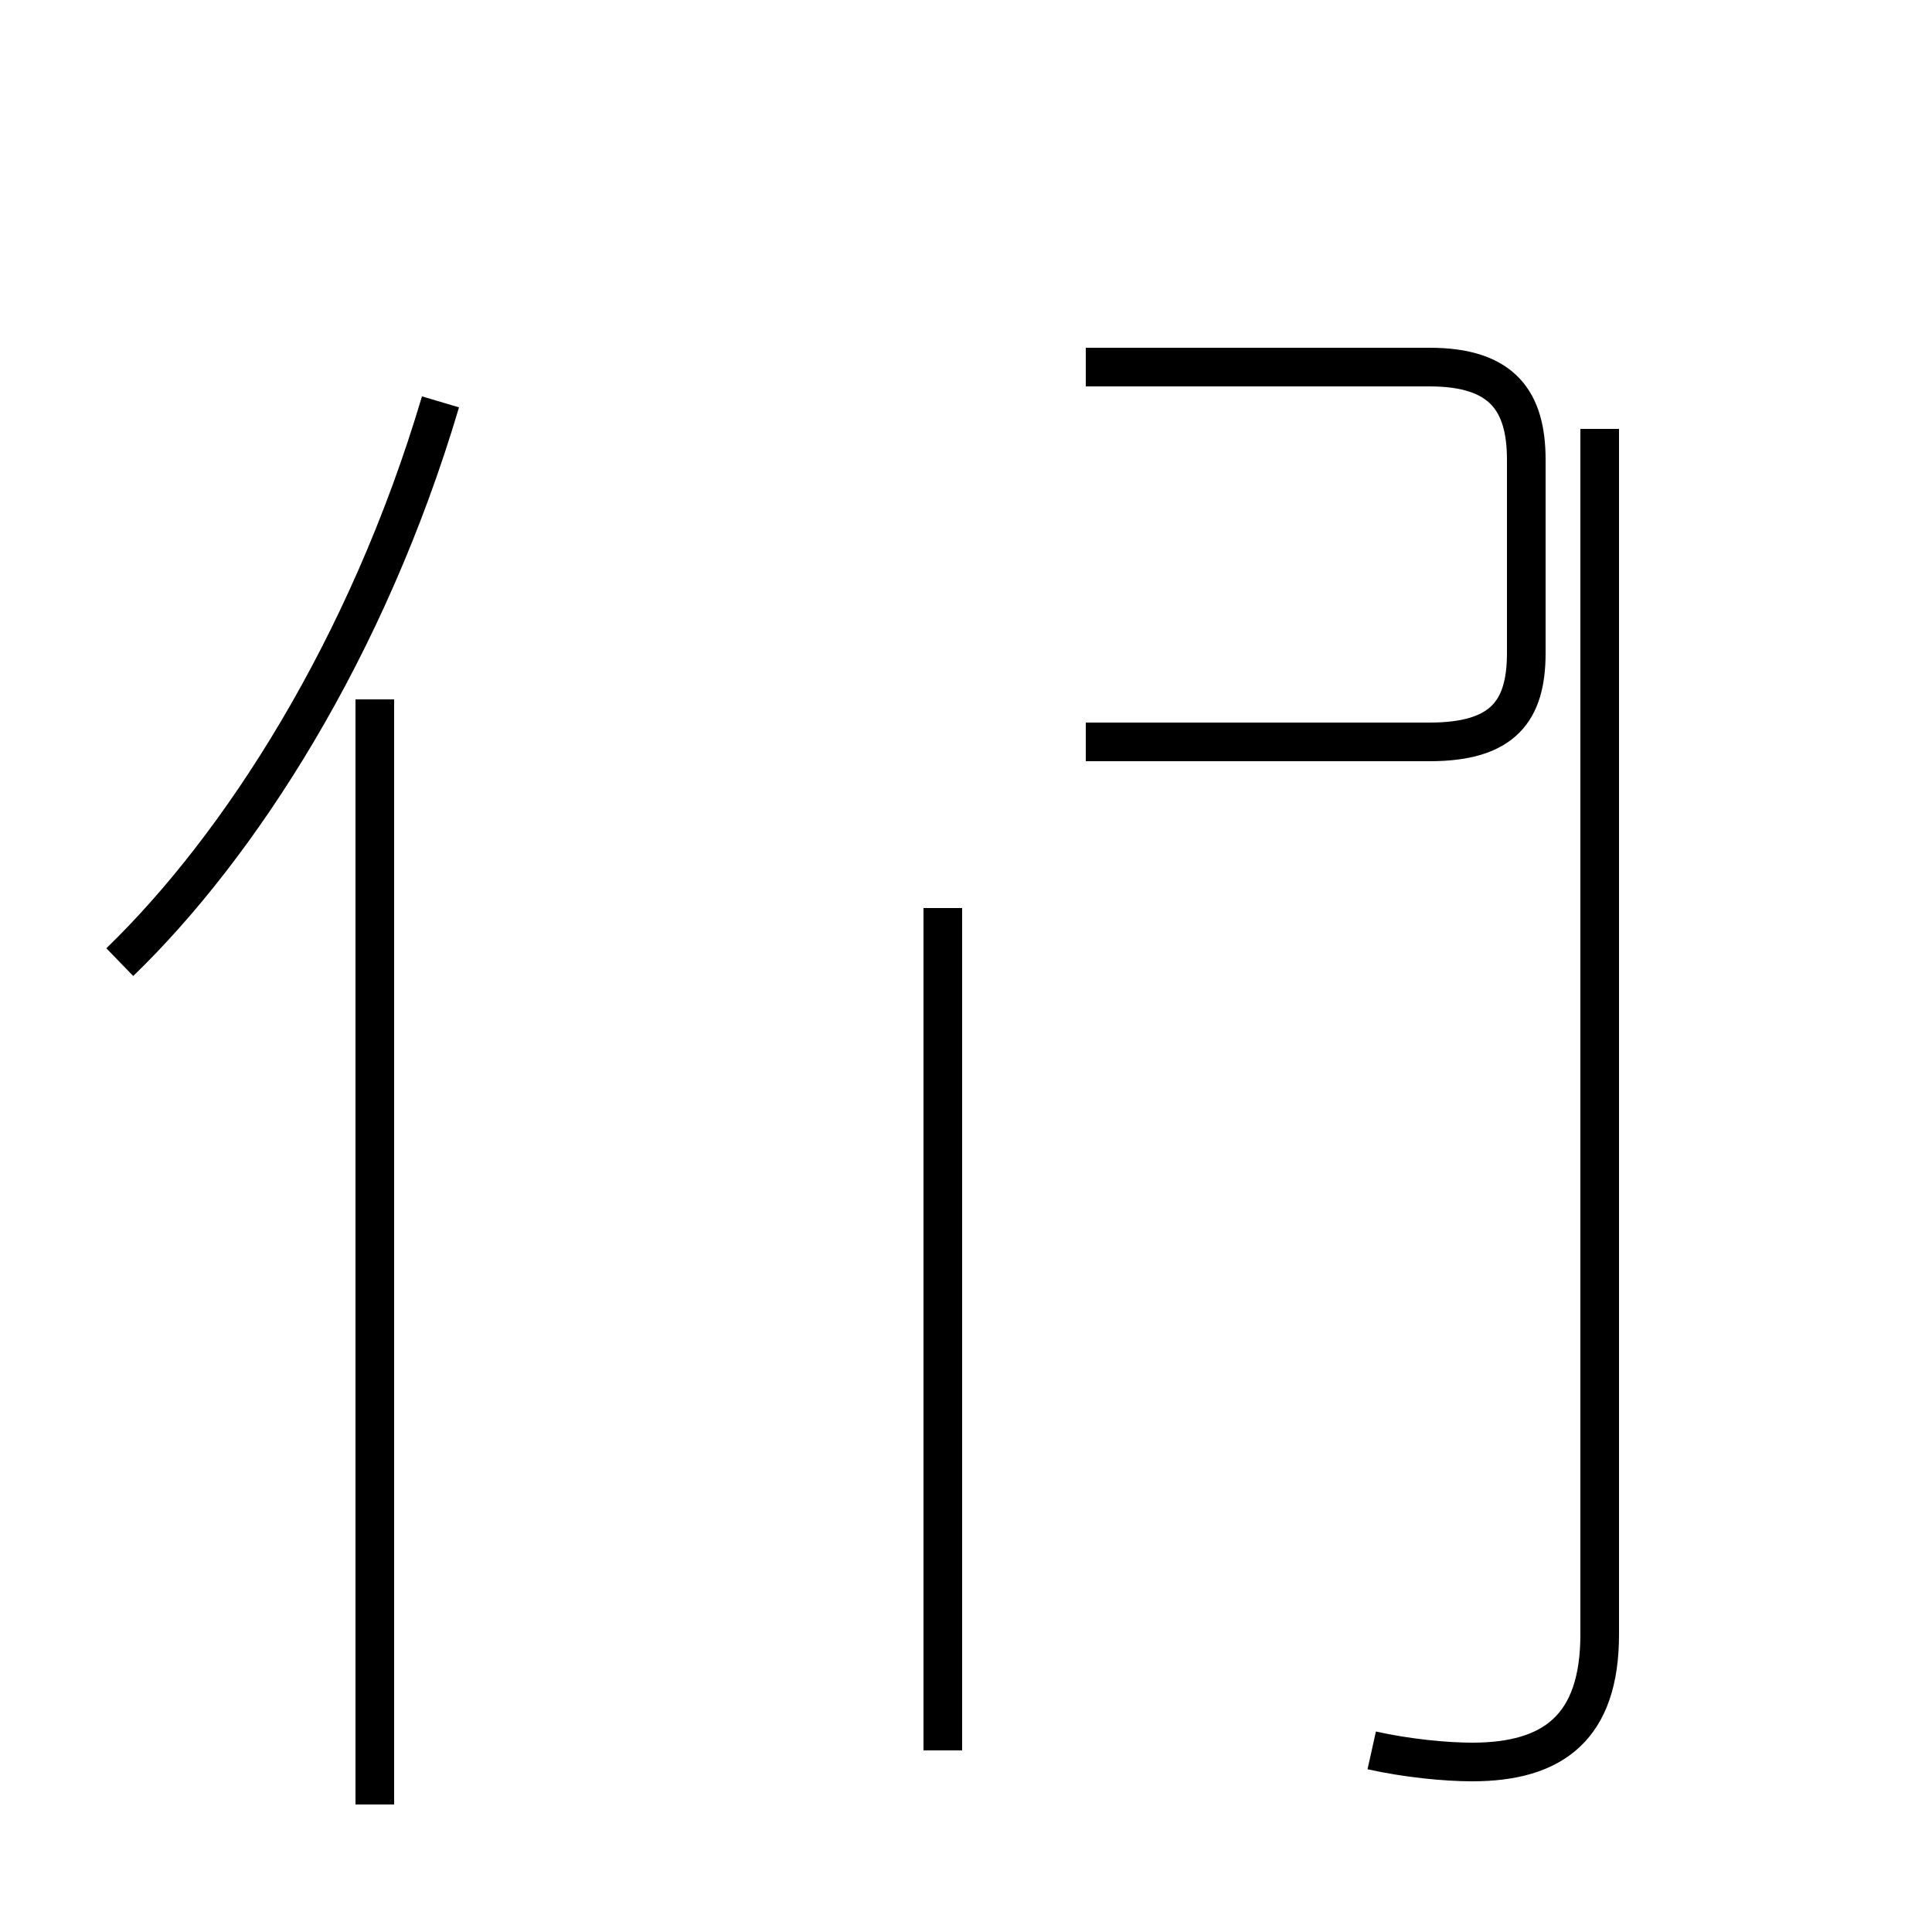 <?xml version='1.0' encoding='utf8'?>
<svg viewBox="0.0 -44.0 50.0 50.0" version="1.1" xmlns="http://www.w3.org/2000/svg">
<rect x="0.0" y="-44.0" width="50.0" height="50.0" fill="#808080" stroke="none"/>
<rect x="-1000" y="-1000" width="2000" height="2000" stroke="white" fill="white"/>
<g style="fill:none; stroke:#000000;  stroke-width:1">
<path d="M 3.1 19.1 C 6.2 22.1 9.5 27.2 11.4 33.6 M 9.7 -2.7 L 9.7 25.9 M 24.4 -1.3 L 24.4 20.5 M 35.5 -1.3 C 36.4 -1.5 37.4 -1.6 38.1 -1.6 C 40.2 -1.6 41.4 -0.7 41.4 1.7 L 41.4 32.9 M 28.1 24.8 L 37.0 24.8 C 38.9 24.8 39.5 25.6 39.5 27.1 L 39.5 32.1 C 39.5 33.6 38.9 34.5 37.0 34.5 L 28.1 34.5 " transform="scale(1, -1)" />
</g>
</svg>